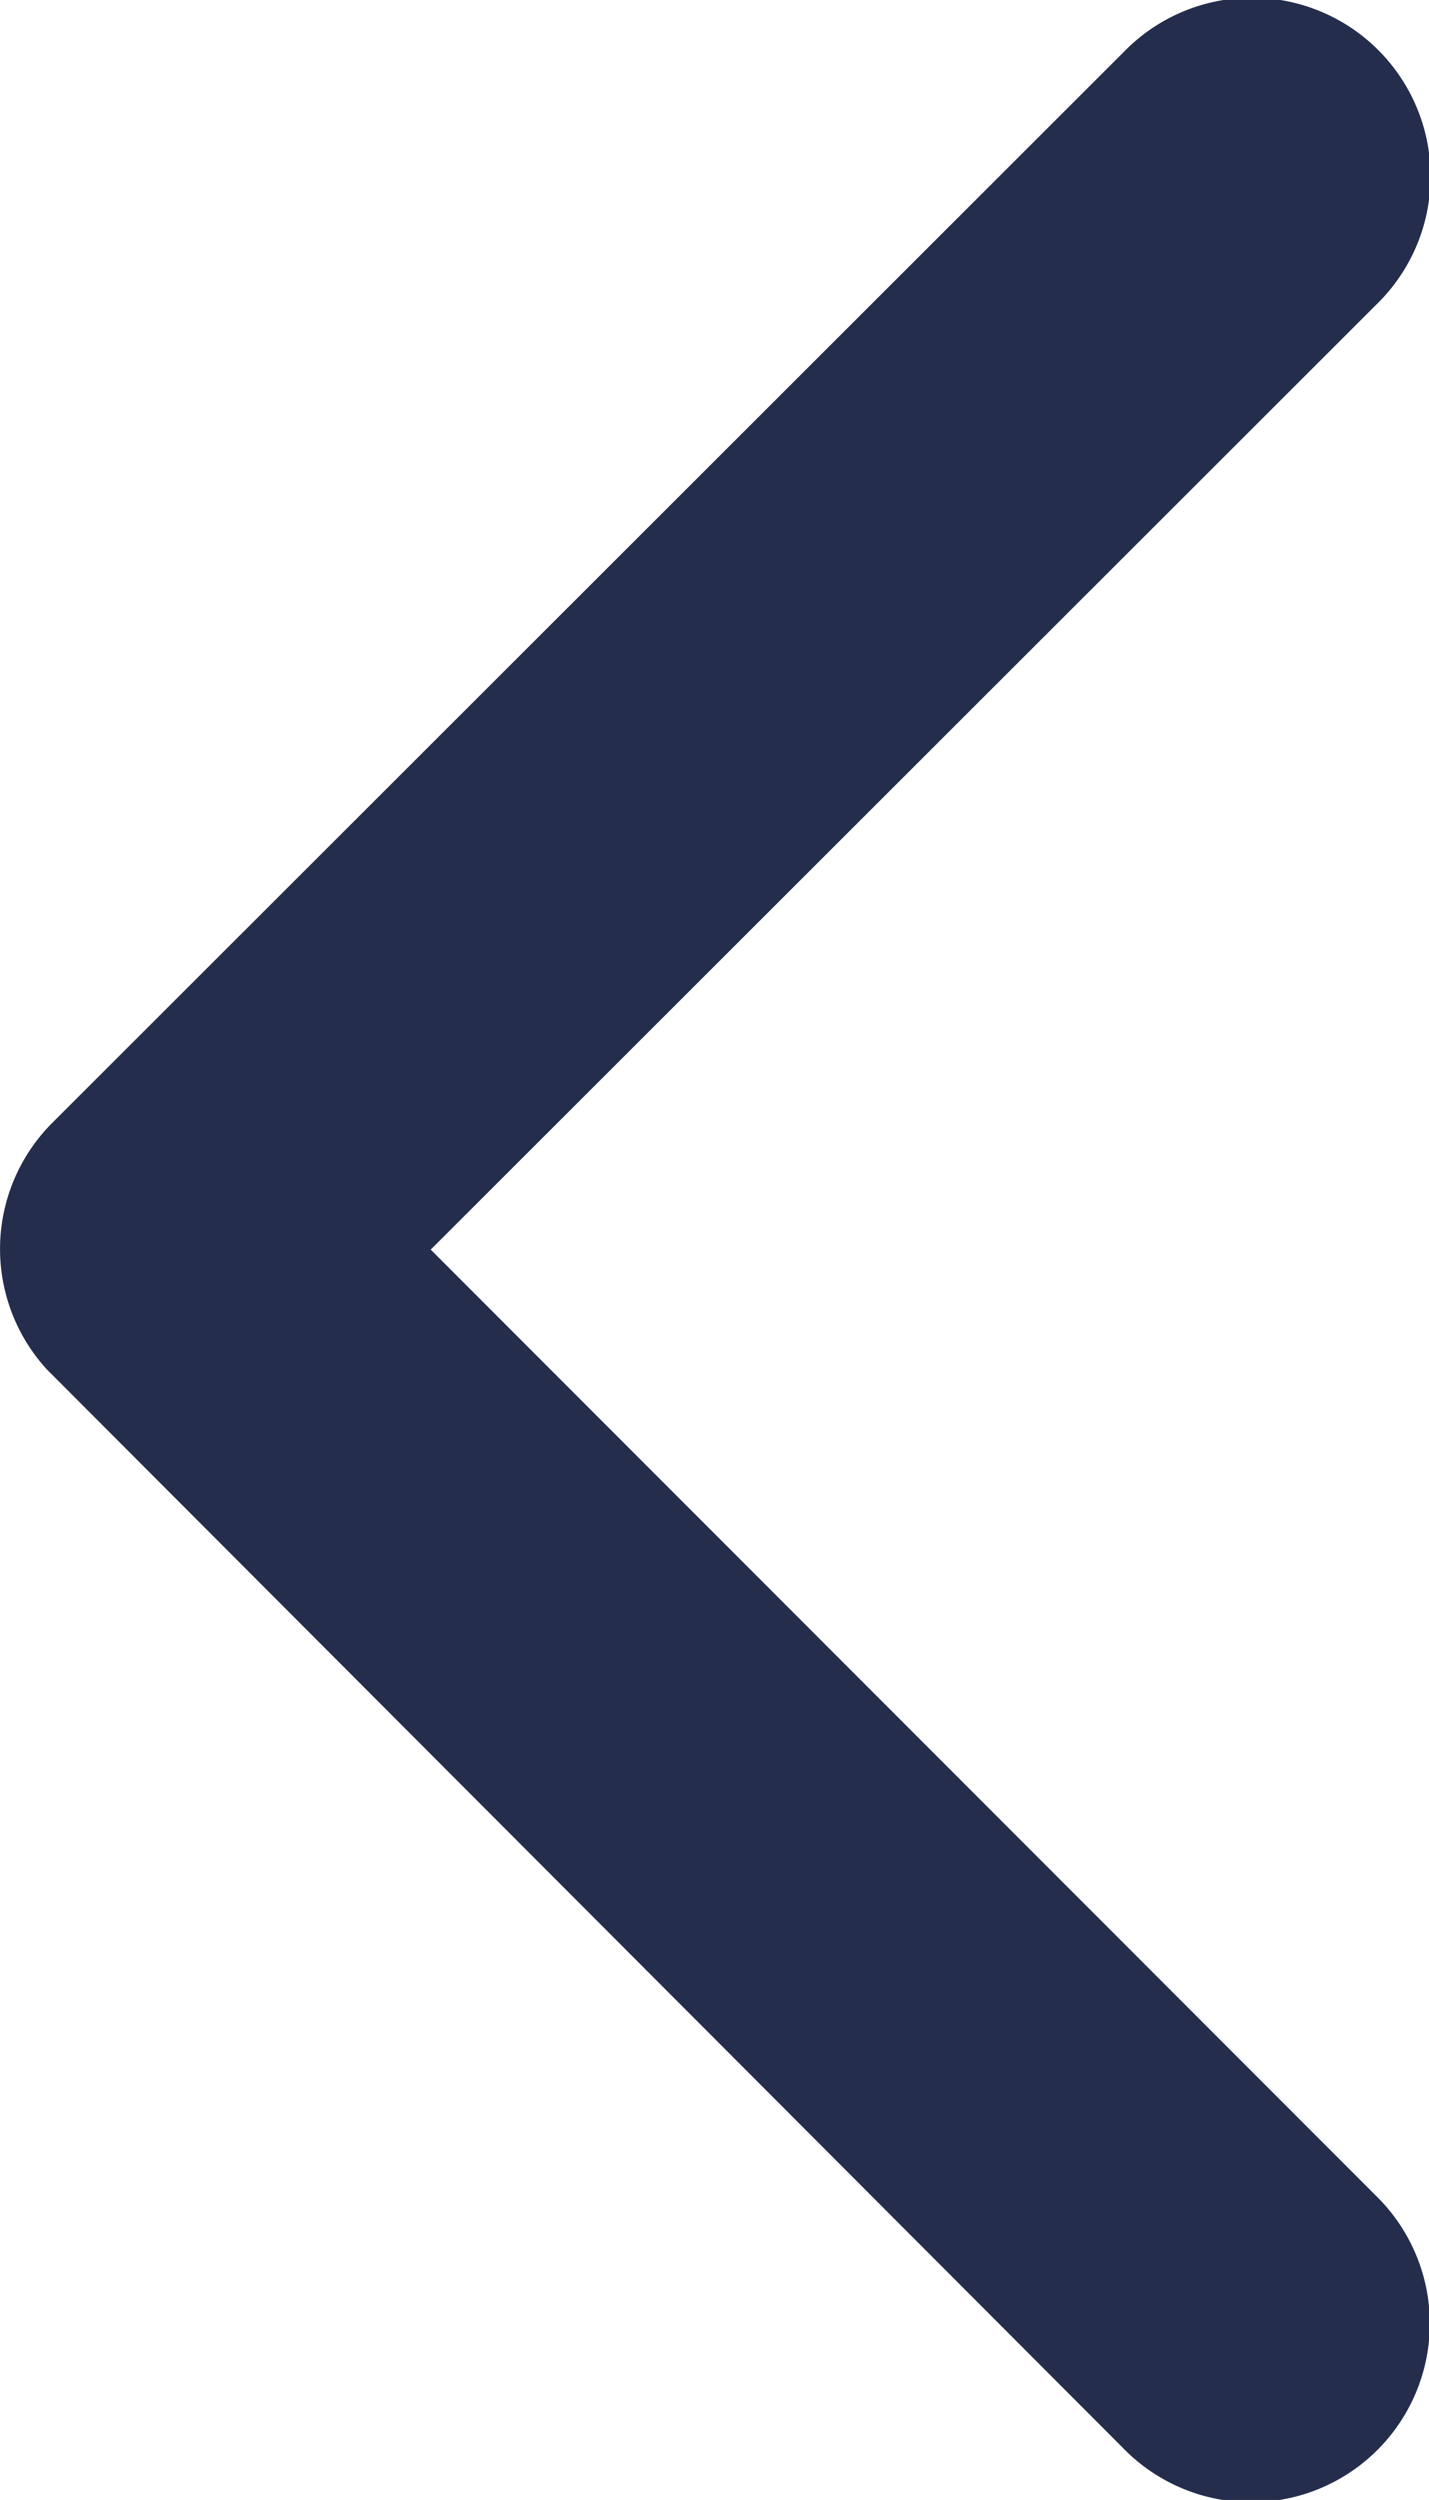 <svg xmlns="http://www.w3.org/2000/svg" width="13.264" height="23.201" viewBox="0 0 13.264 23.201">
  <path id="Icon_ionic-ios-arrow-back" data-name="Icon ionic-ios-arrow-back" d="M15.249,17.791l8.779-8.772a1.658,1.658,0,1,0-2.348-2.341l-9.946,9.939a1.655,1.655,0,0,0-.048,2.286l9.987,10.008a1.658,1.658,0,1,0,2.348-2.341Z" transform="translate(-11.251 -6.194)" fill="#242d4c"/>
</svg>
